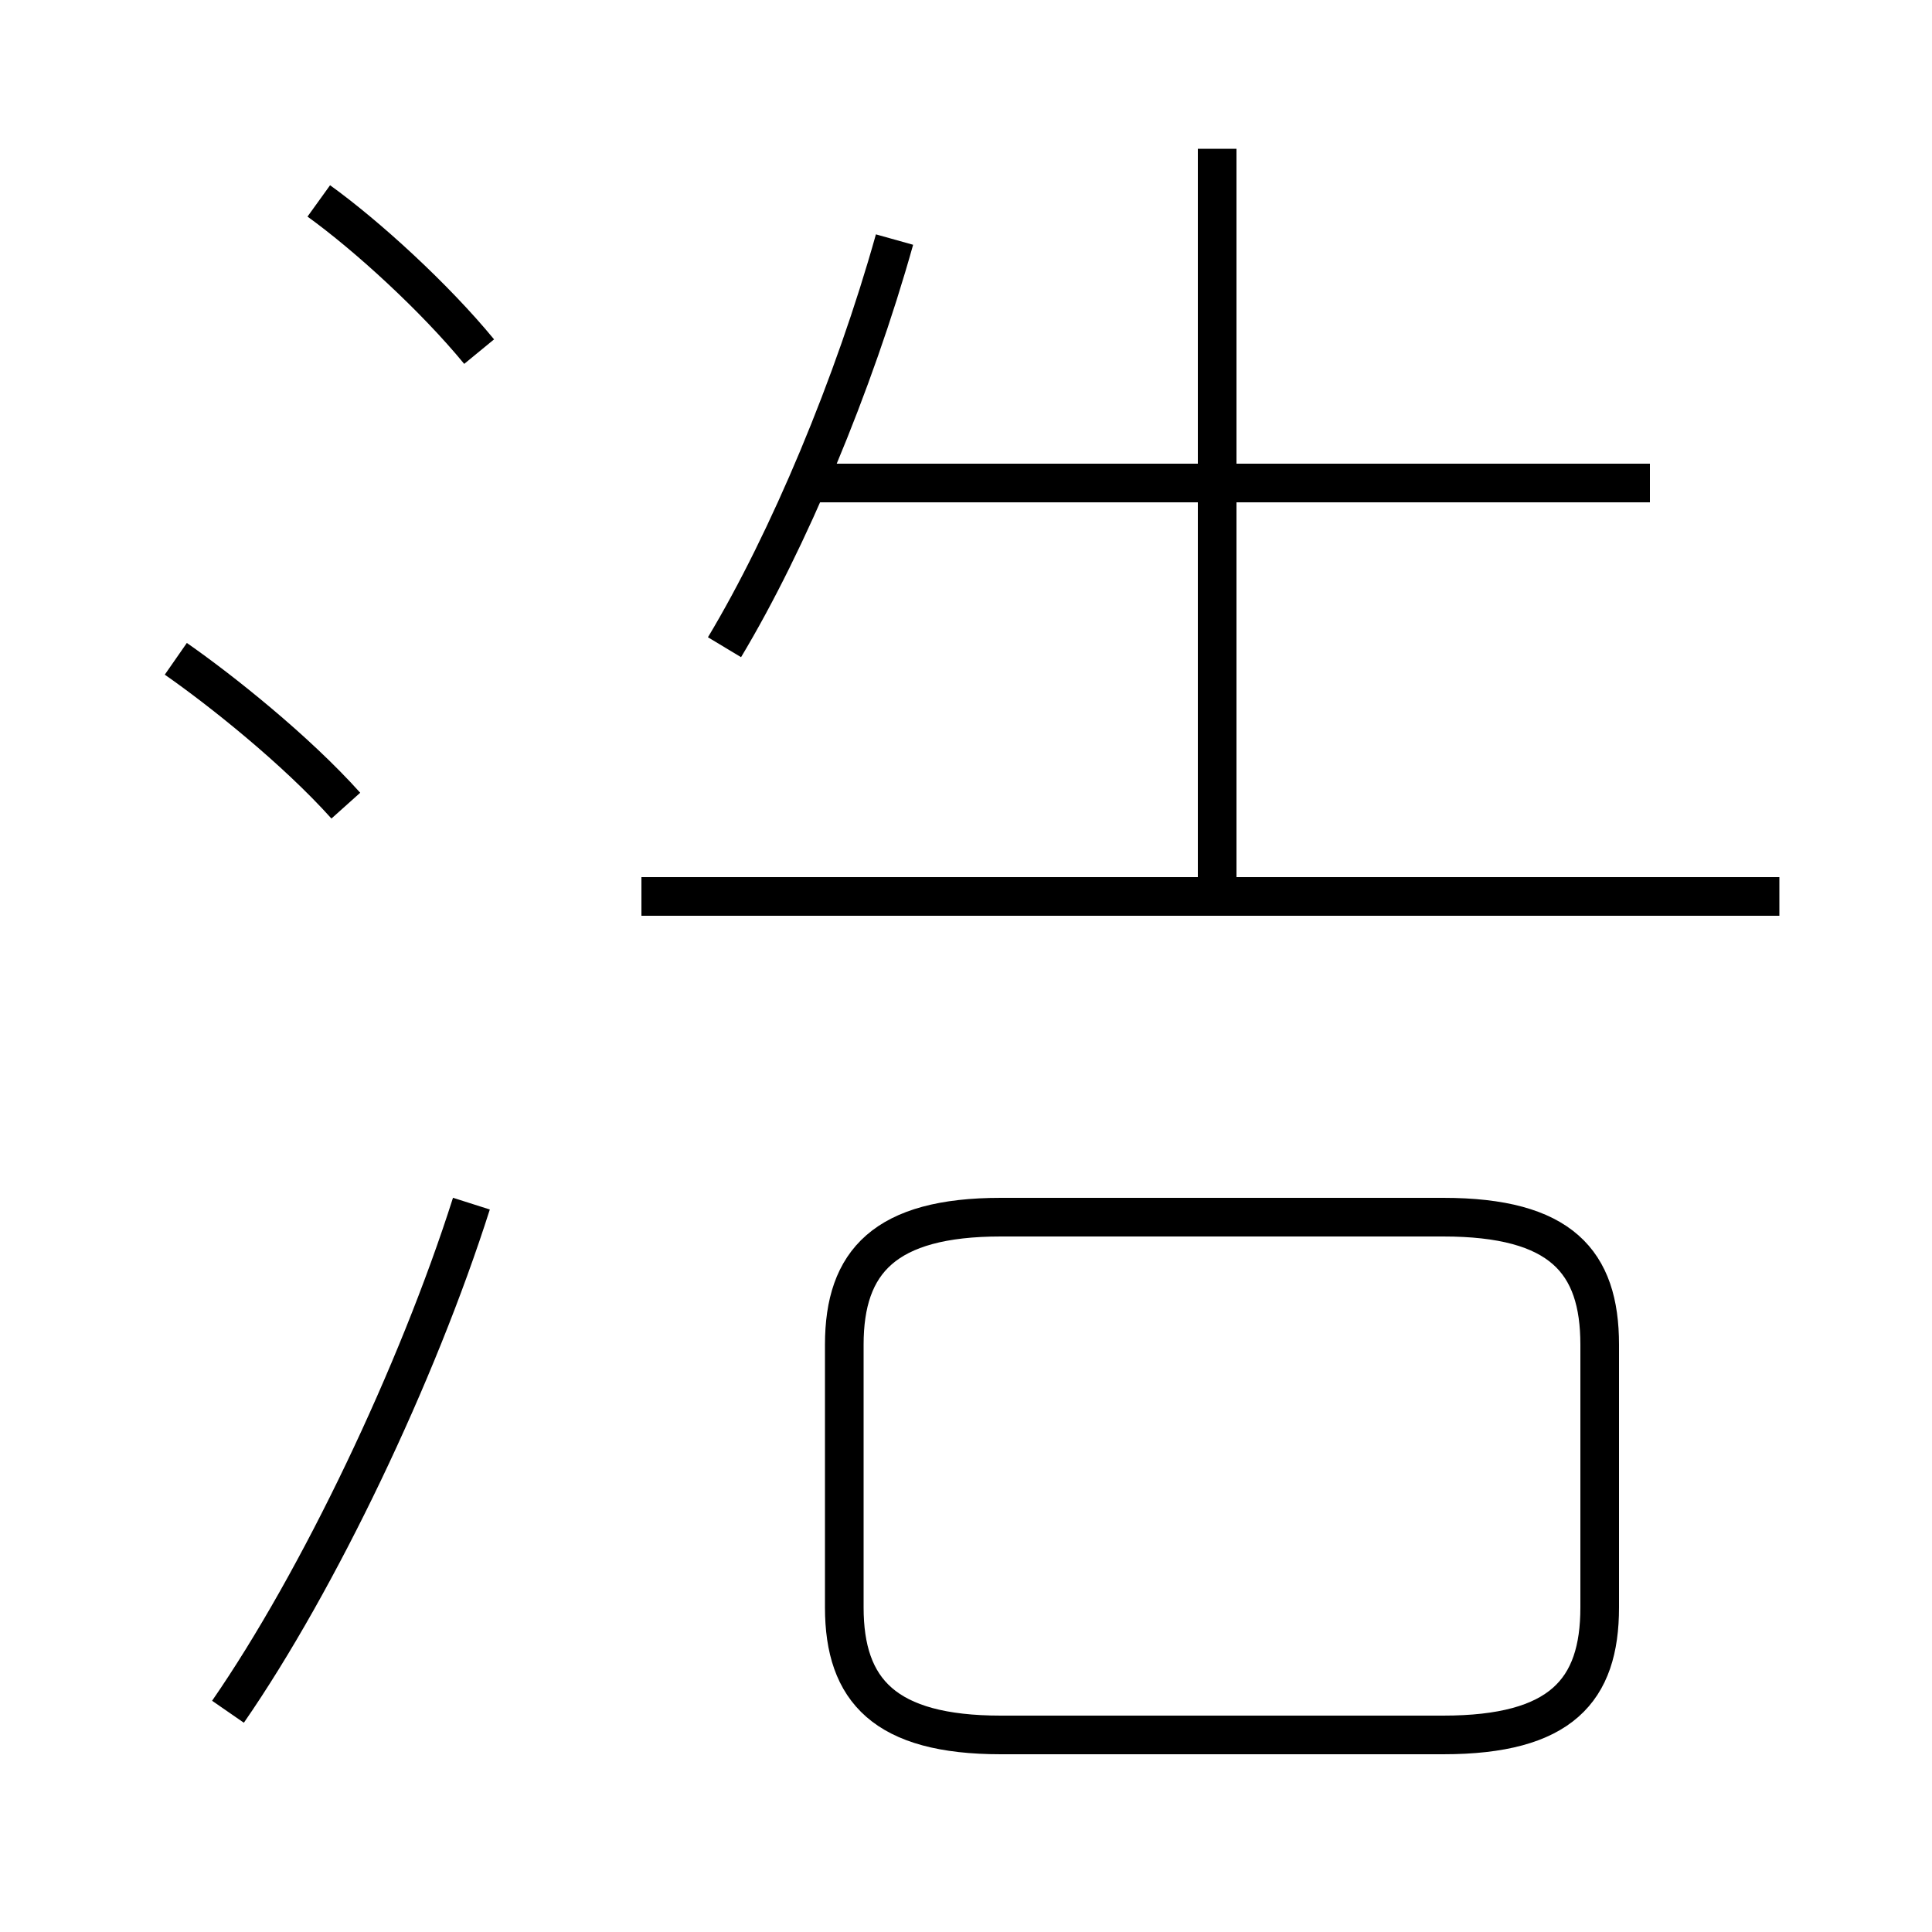 <?xml version='1.0' encoding='utf8'?>
<svg viewBox="0.0 -6.0 50.0 50.0" version="1.1" xmlns="http://www.w3.org/2000/svg">
<rect x="0.0" y="-6.0" width="50.0" height="50.0" fill="#808080" stroke="none"/>
<rect x="-1000" y="-1000" width="2000" height="2000" stroke="white" fill="white"/>
<g style="fill:white;stroke:#000000;  stroke-width:1">
<path d="M 25.9 0.9 L 37.35 0.9 C 40.4 0.9 41.4 -0.25 41.4 -2.4 L 41.4 -9.2 C 41.4 -11.35 40.4 -12.5 37.35 -12.5 L 25.9 -12.5 C 22.9 -12.5 21.85 -11.35 21.85 -9.2 L 21.85 -2.4 C 21.85 -0.25 22.9 0.9 25.9 0.9 Z M 5.9 0.3 C 8.25 -3.1 10.8 -8.45 12.2 -12.85 M 8.95 -23.15 C 7.65 -24.6 5.7 -26.15 4.55 -26.95 M 12.4 -34.9 C 11.25 -36.3 9.5 -37.9 8.25 -38.8 M 46.05 -20.8 L 16.6 -20.8 M 18.75 -27.25 C 20.4 -30.0 22.1 -34.05 23.15 -37.8 M 31.5 -21.3 L 31.5 -40.15 M 42.7 -31.5 L 20.9 -31.5" transform="translate(0.0 38.0)" />
</g>
</svg>